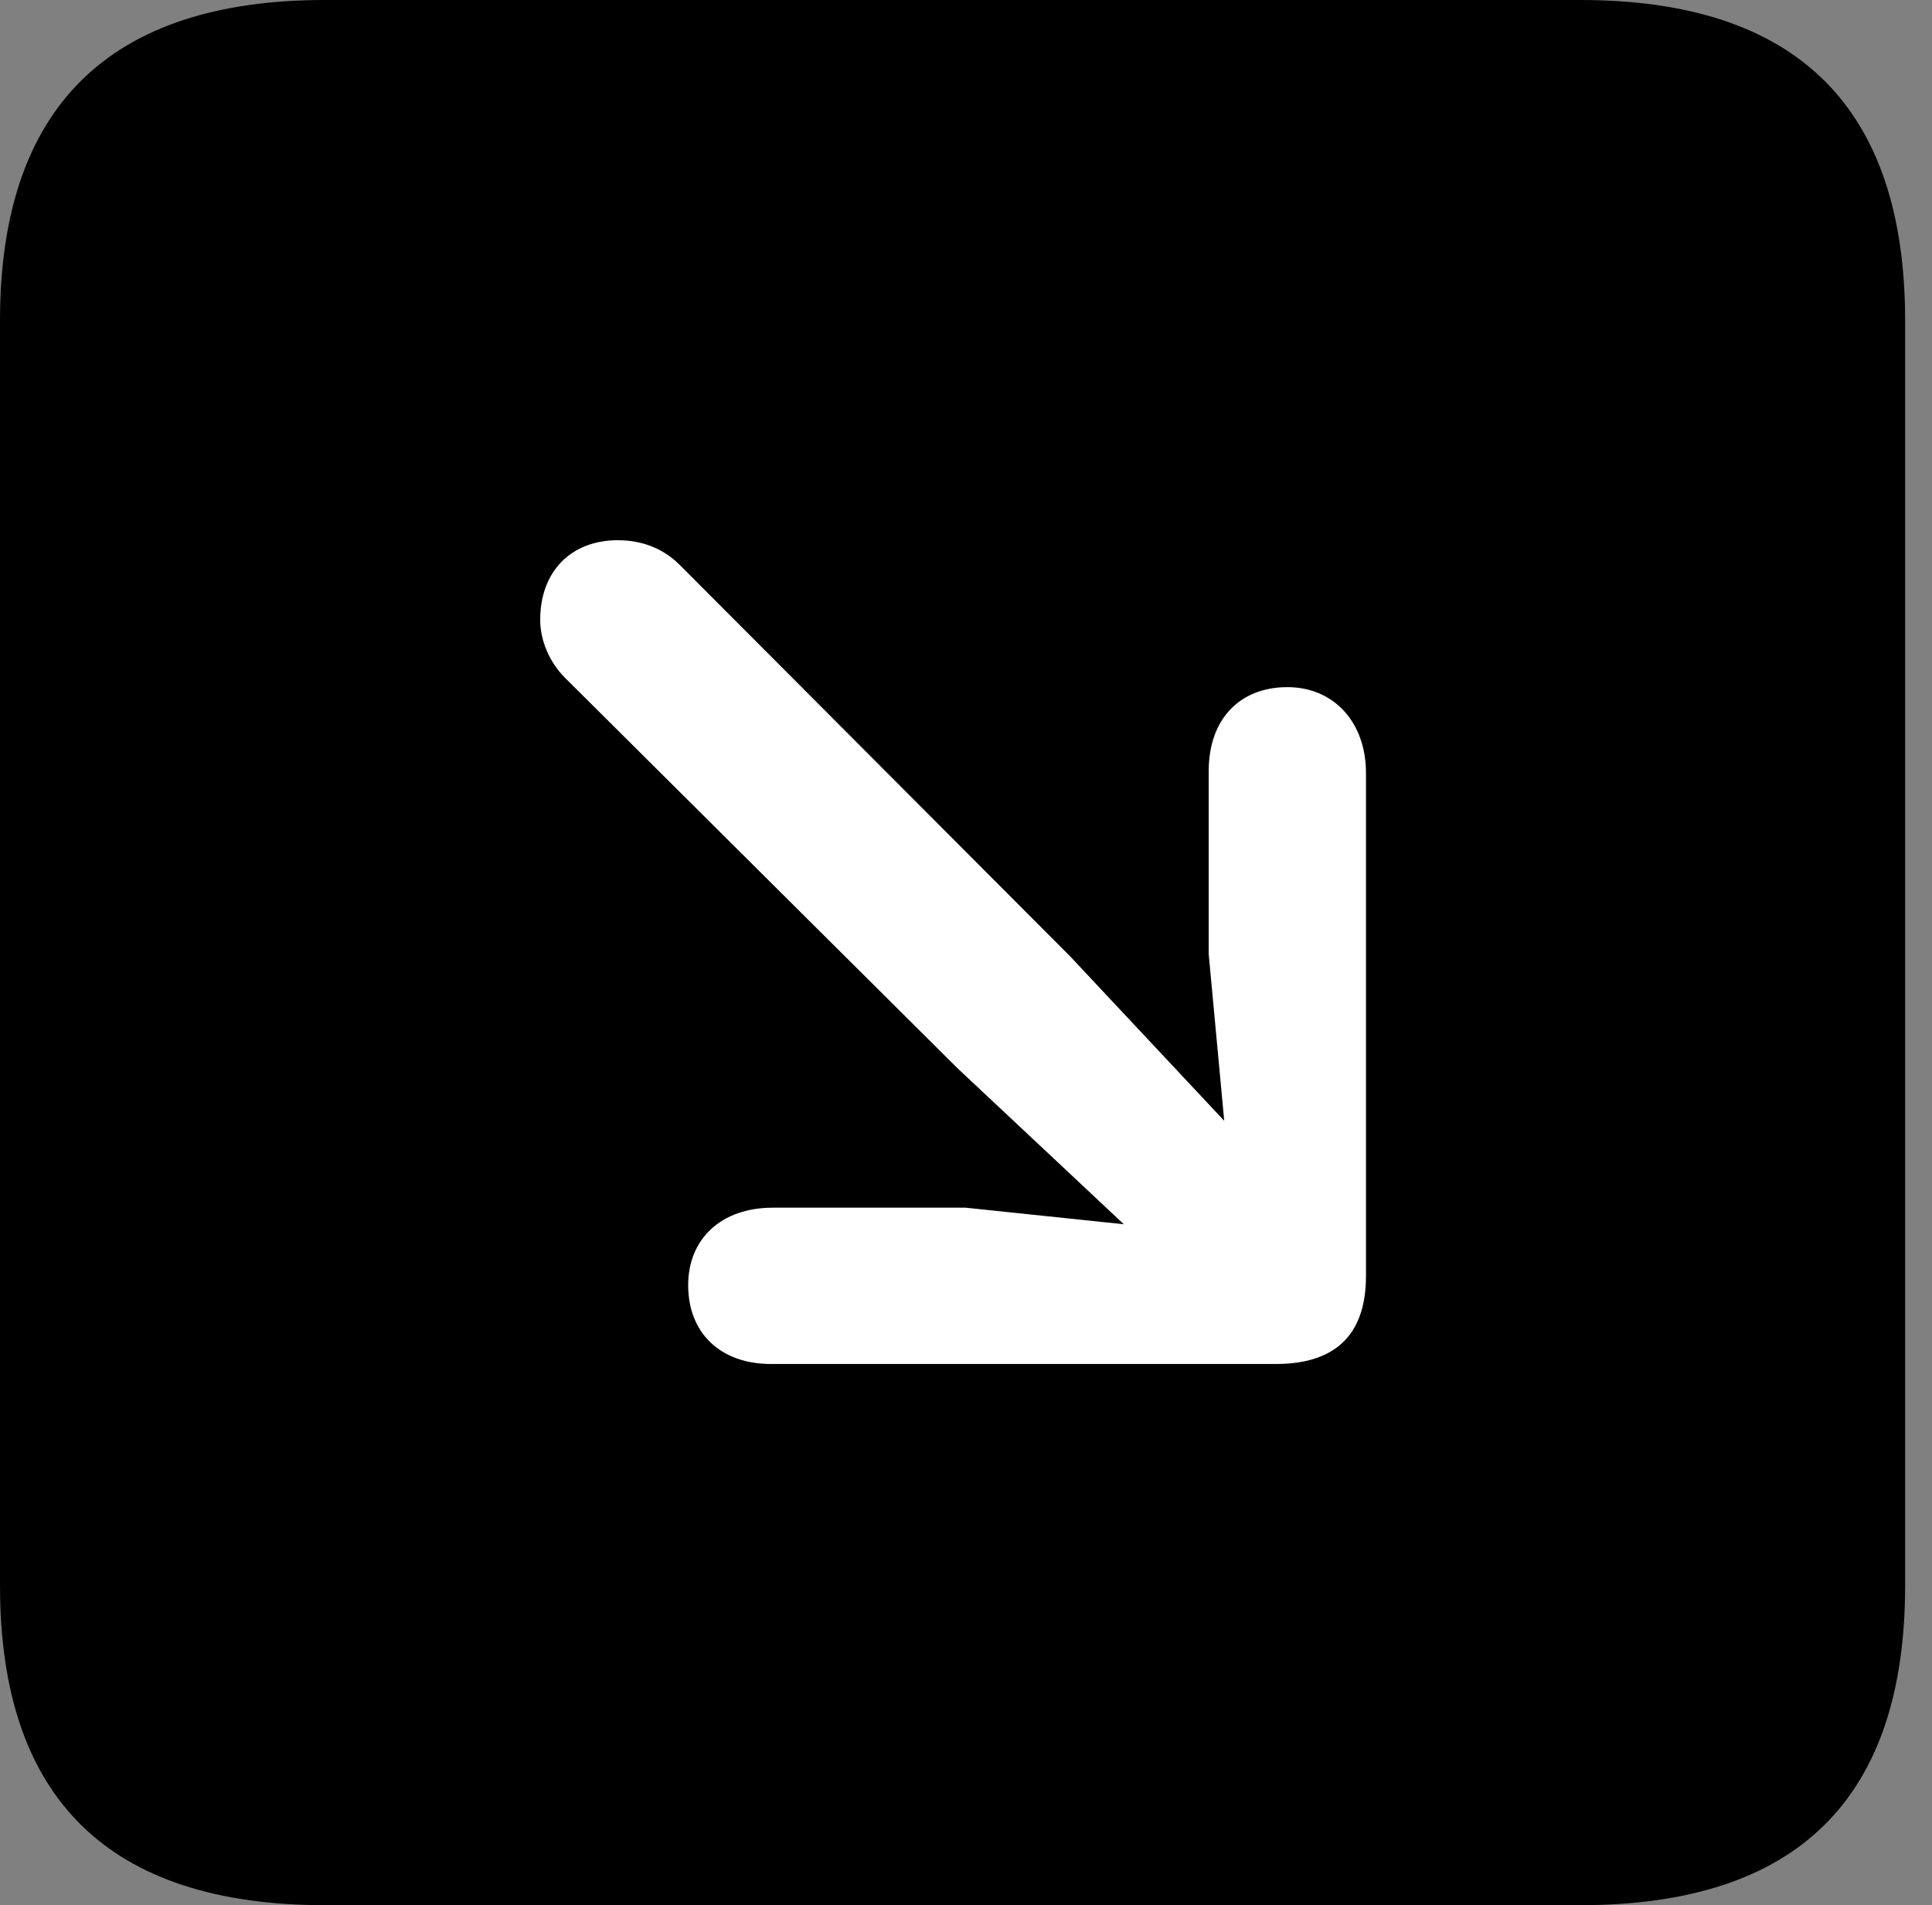 <svg version="1.1" xmlns="http://www.w3.org/2000/svg" xmlns:xlink="http://www.w3.org/1999/xlink" viewBox="0 0 25.525 25.17">
 <rect x="0" y="0" width="25.525" height="25.17" fill="#808080" stroke="none"/>
 <g>
  
  <path d="M4.293 25.17L20.877 25.17C23.748 25.17 25.17 23.762 25.17 20.945L25.17 4.238C25.17 1.422 23.748 0 20.877 0L4.293 0C1.436 0 0 1.422 0 4.238L0 20.945C0 23.762 1.436 25.17 4.293 25.17Z" style="fill:hsl(0 0 0/0.85)"></path>
  <path d="M17.008 9.078C17.623 9.078 18.047 9.543 18.047 10.213L18.047 16.857C18.047 17.691 17.582 18.02 16.857 18.02L10.185 18.02C9.516 18.02 9.092 17.609 9.092 16.98C9.092 16.365 9.529 15.955 10.213 15.955L12.756 15.955L14.848 16.174L12.646 14.109L7.465 8.955C7.26 8.75 7.137 8.463 7.137 8.189C7.137 7.547 7.547 7.137 8.162 7.137C8.504 7.137 8.777 7.26 8.982 7.465L14.137 12.633L16.174 14.807L15.969 12.605L15.969 10.185C15.969 9.502 16.379 9.078 17.008 9.078Z" style="fill:white"></path>
 </g>
</svg>